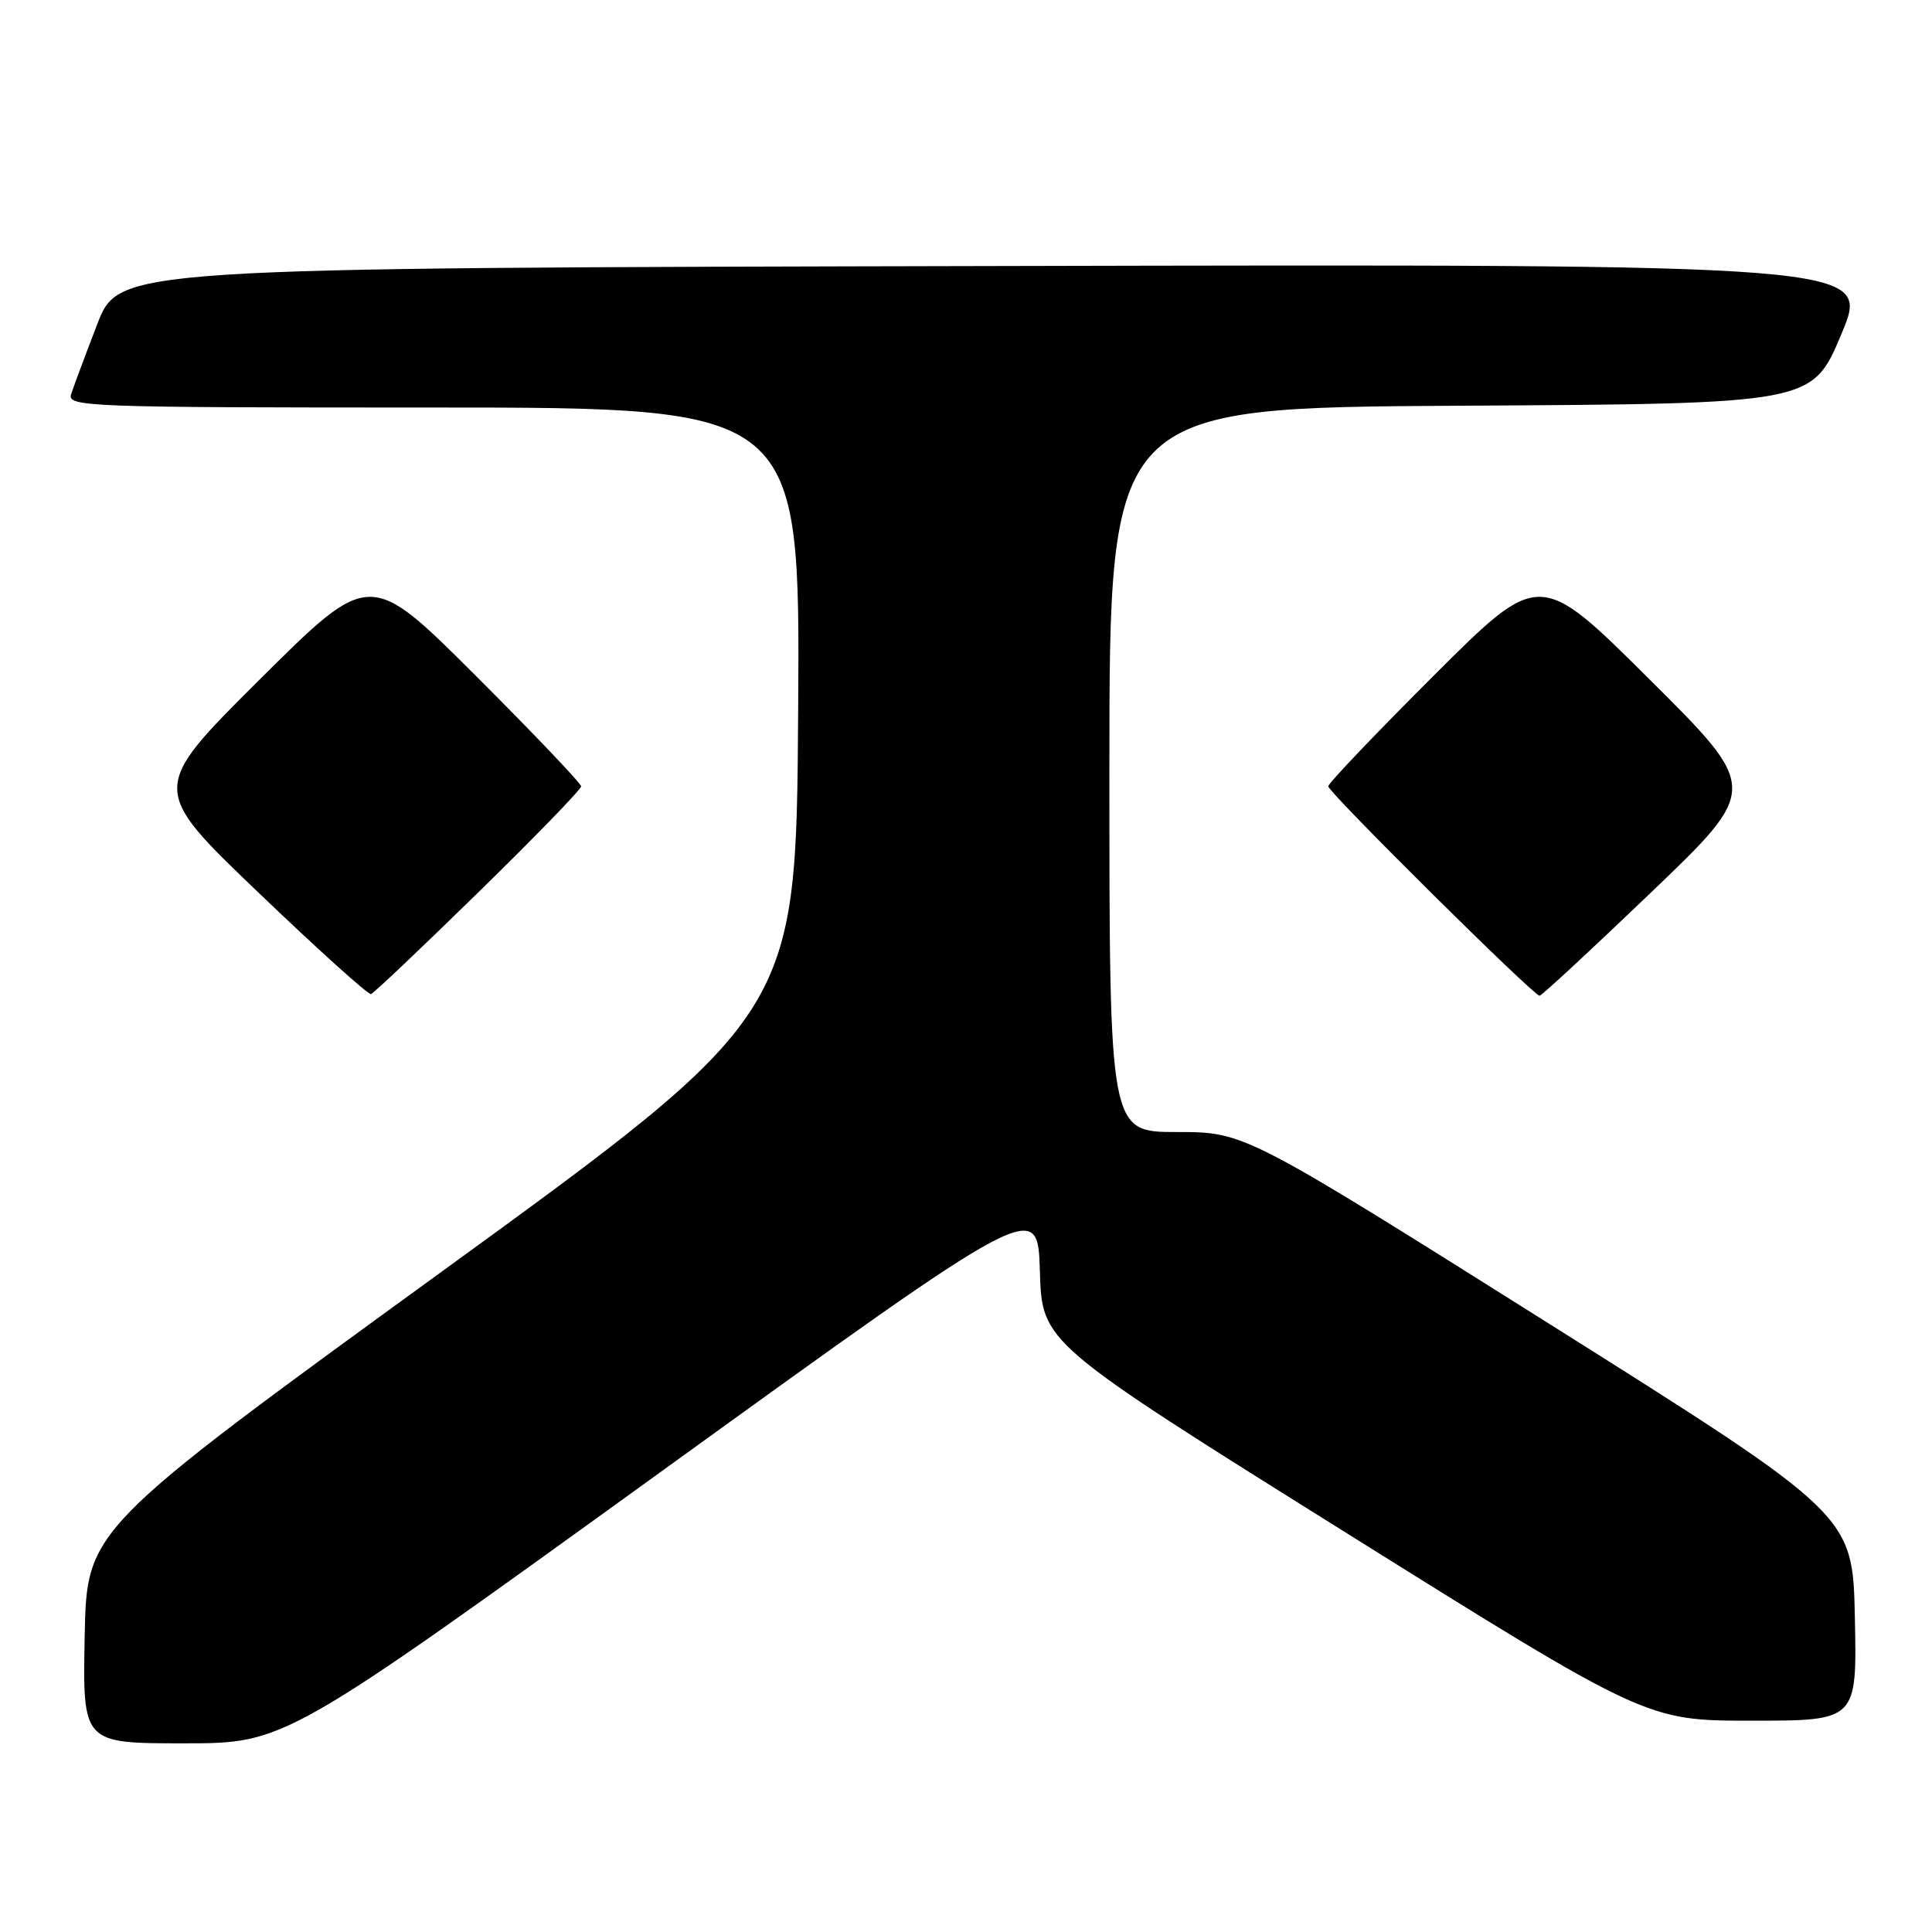 <?xml version="1.0" encoding="UTF-8" standalone="no"?>
<!DOCTYPE svg PUBLIC "-//W3C//DTD SVG 1.1//EN" "http://www.w3.org/Graphics/SVG/1.1/DTD/svg11.dtd" >
<svg xmlns="http://www.w3.org/2000/svg" xmlns:xlink="http://www.w3.org/1999/xlink" version="1.1" viewBox="0 0 256 256">
 <g >
 <path fill="currentColor"
d=" M 87.64 194.97 C 137.50 158.93 137.50 158.93 137.79 168.42 C 138.07 177.90 138.07 177.90 178.12 202.95 C 218.17 228.00 218.17 228.00 232.11 228.00 C 246.06 228.00 246.06 228.00 245.78 214.36 C 245.50 200.73 245.50 200.73 205.20 175.36 C 164.90 150.00 164.90 150.00 155.95 150.00 C 147.00 150.00 147.00 150.00 147.00 102.01 C 147.00 54.02 147.00 54.02 193.56 53.76 C 240.13 53.50 240.13 53.50 244.00 44.25 C 247.88 34.99 247.88 34.99 131.81 35.25 C 15.75 35.50 15.75 35.50 12.87 43.00 C 11.28 47.12 9.73 51.29 9.42 52.25 C 8.90 53.90 11.63 54.00 57.44 54.00 C 106.02 54.00 106.02 54.00 105.76 94.19 C 105.50 134.38 105.50 134.38 58.50 168.52 C 11.50 202.67 11.50 202.67 11.22 216.83 C 10.95 231.00 10.95 231.00 24.36 231.00 C 37.78 231.00 37.78 231.00 87.64 194.97 Z  M 63.41 118.21 C 70.89 110.90 77.00 104.60 77.00 104.20 C 77.00 103.80 70.70 97.19 63.00 89.50 C 49.00 75.53 49.00 75.53 34.44 90.01 C 19.87 104.50 19.87 104.50 34.19 118.22 C 42.06 125.76 48.80 131.84 49.16 131.72 C 49.53 131.60 55.94 125.52 63.41 118.21 Z  M 218.81 118.22 C 233.13 104.50 233.13 104.50 218.56 90.01 C 204.00 75.53 204.00 75.53 190.00 89.50 C 182.30 97.19 176.00 103.79 176.00 104.19 C 176.00 104.98 203.21 131.95 204.00 131.94 C 204.28 131.94 210.94 125.76 218.81 118.22 Z "/>
</g>
</svg>